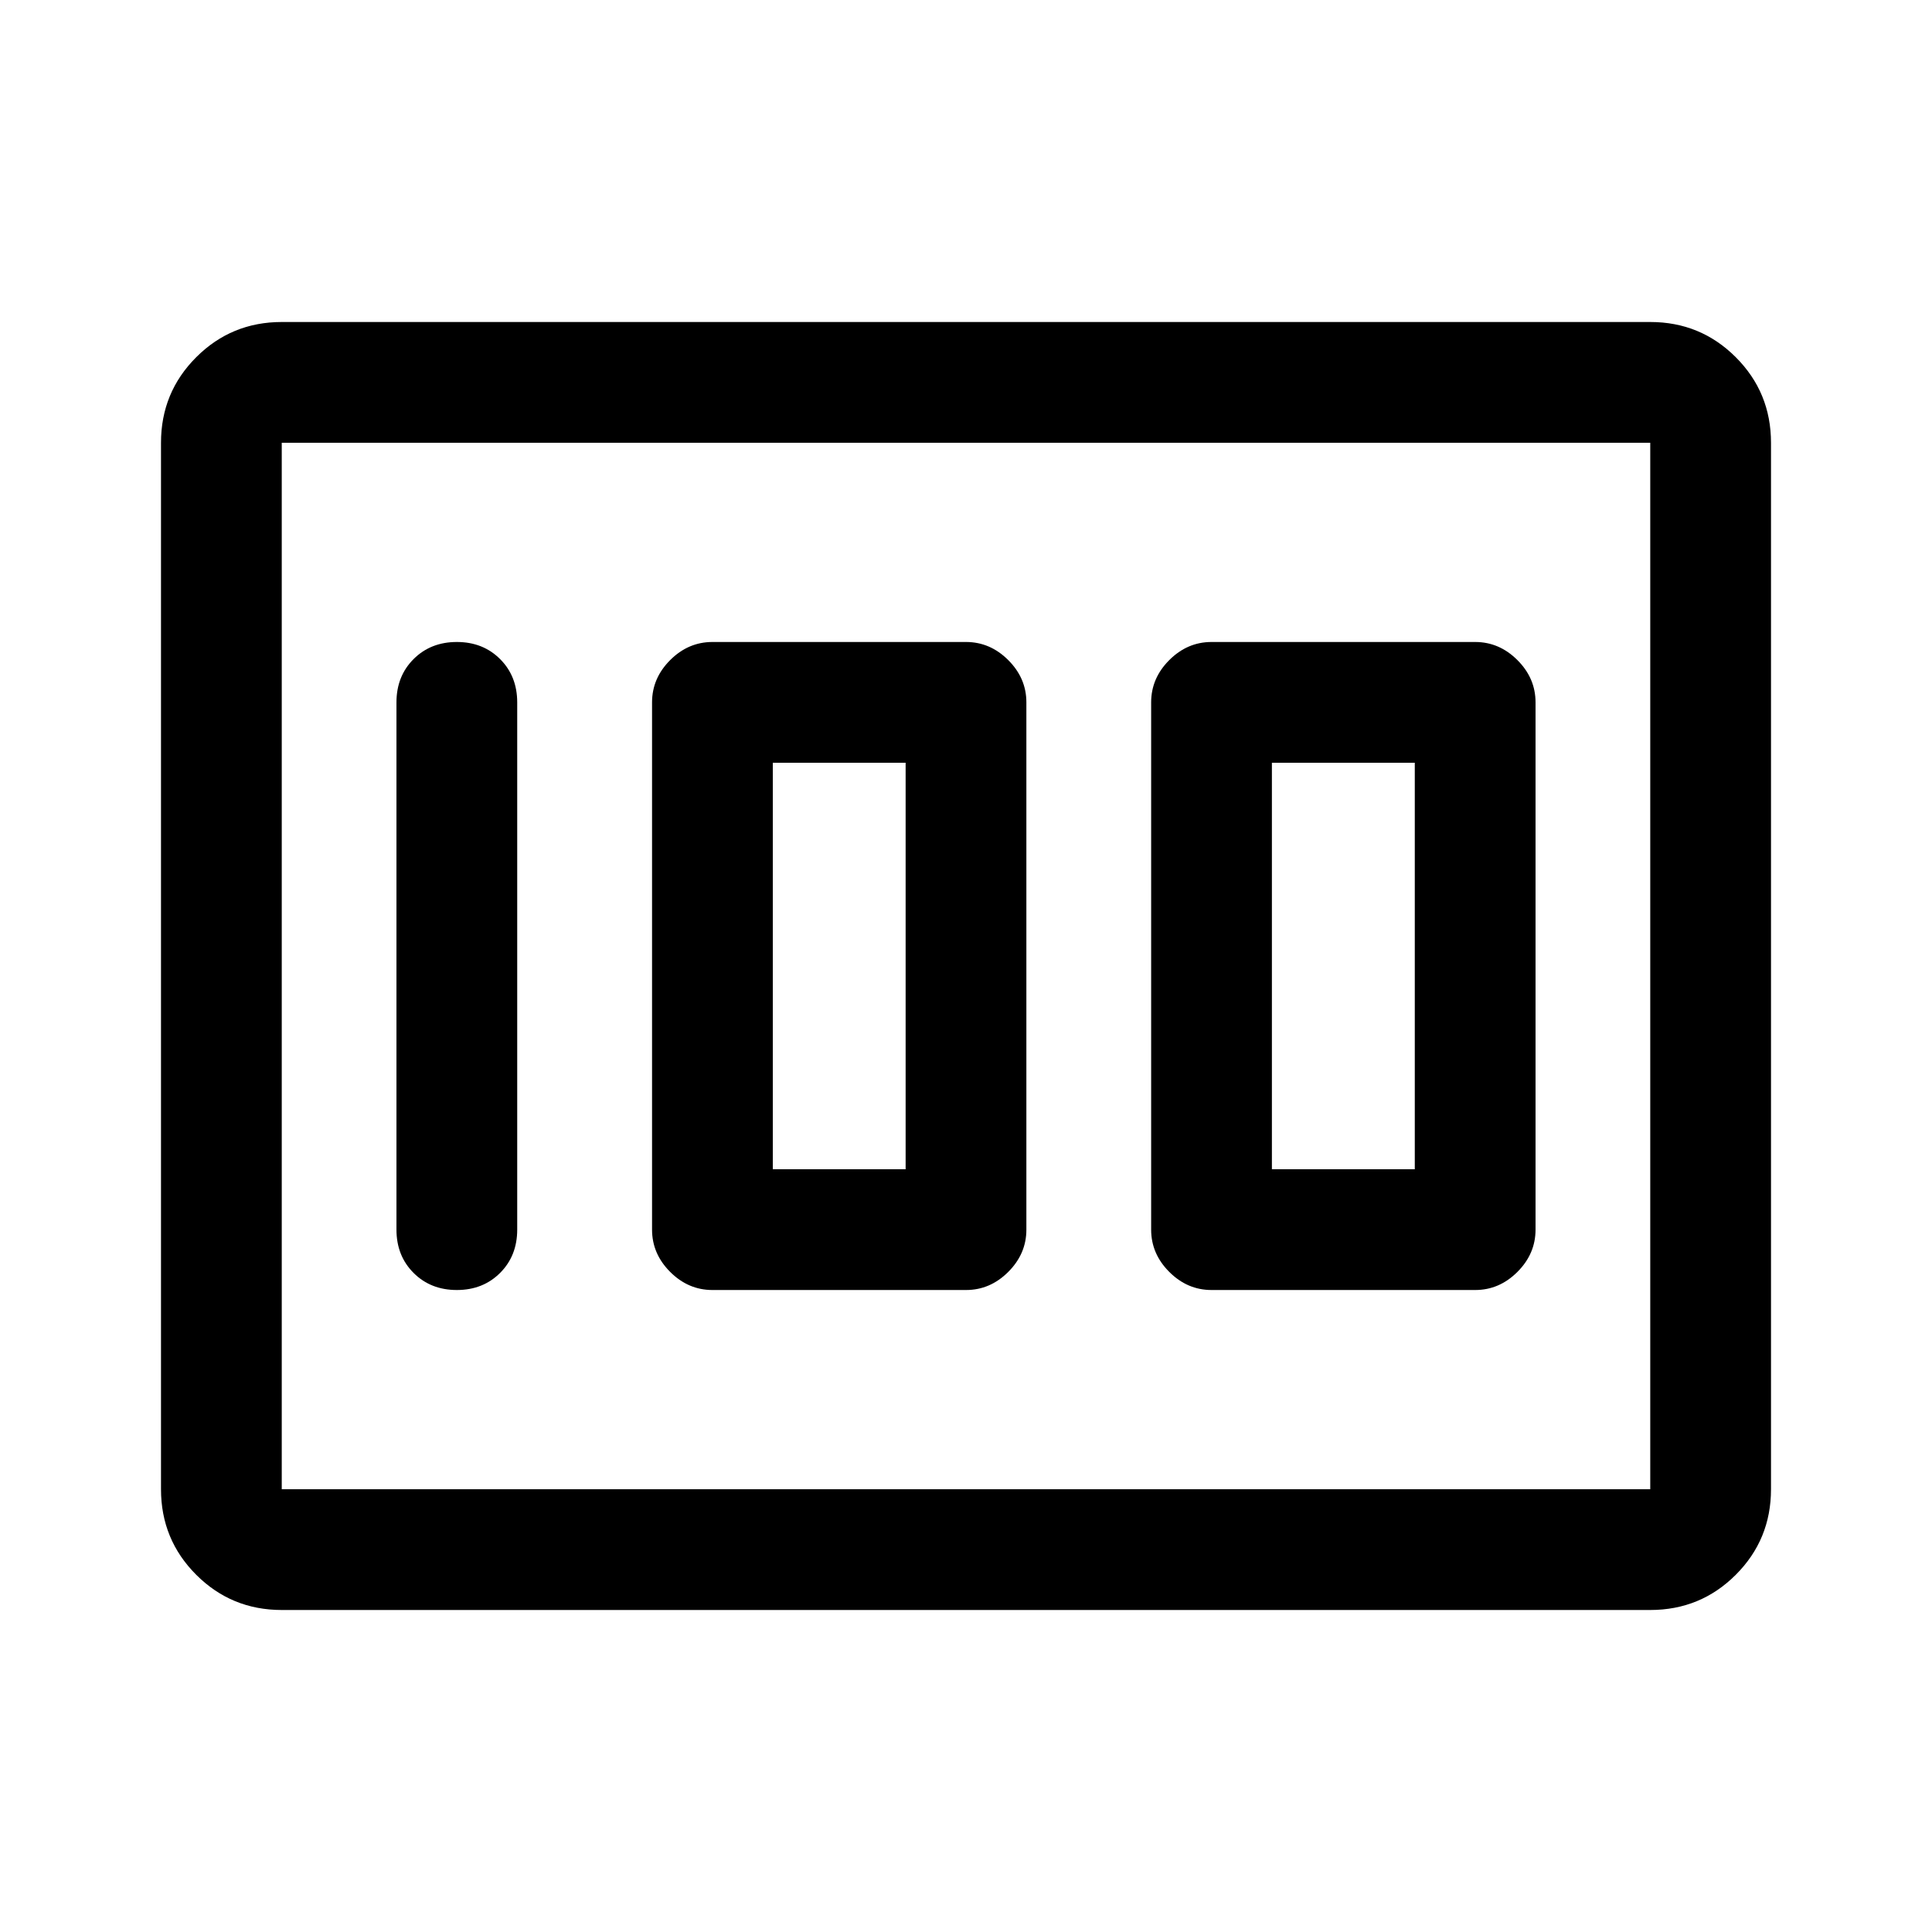 <svg xmlns="http://www.w3.org/2000/svg" height="48" width="48"><path d="M30.1 32.05H36.65Q37.25 32.05 37.7 31.6Q38.15 31.15 38.15 30.55V17.45Q38.15 16.85 37.7 16.4Q37.25 15.95 36.65 15.95H30.1Q29.5 15.95 29.05 16.4Q28.6 16.85 28.6 17.45V30.55Q28.6 31.15 29.05 31.6Q29.5 32.05 30.1 32.05ZM31.6 29.05V18.95H35.15V29.05ZM17.7 32.05H24Q24.6 32.05 25.05 31.6Q25.5 31.15 25.5 30.55V17.45Q25.5 16.85 25.05 16.4Q24.6 15.95 24 15.95H17.7Q17.1 15.95 16.65 16.4Q16.2 16.85 16.2 17.45V30.55Q16.2 31.15 16.65 31.6Q17.1 32.05 17.7 32.05ZM19.2 29.05V18.95H22.5V29.05ZM11.35 32.05Q12 32.05 12.425 31.625Q12.85 31.2 12.85 30.55V17.45Q12.85 16.8 12.425 16.375Q12 15.95 11.35 15.95Q10.7 15.95 10.275 16.375Q9.85 16.8 9.85 17.45V30.55Q9.85 31.2 10.275 31.625Q10.7 32.05 11.35 32.05ZM7 40Q5.75 40 4.875 39.125Q4 38.25 4 37V11Q4 9.75 4.875 8.875Q5.75 8 7 8H41Q42.25 8 43.125 8.875Q44 9.75 44 11V37Q44 38.25 43.125 39.125Q42.25 40 41 40ZM7 37H41Q41 37 41 37Q41 37 41 37V11Q41 11 41 11Q41 11 41 11H7Q7 11 7 11Q7 11 7 11V37Q7 37 7 37Q7 37 7 37ZM7 37Q7 37 7 37Q7 37 7 37V11Q7 11 7 11Q7 11 7 11Q7 11 7 11Q7 11 7 11V37Q7 37 7 37Q7 37 7 37Z"/></svg>
